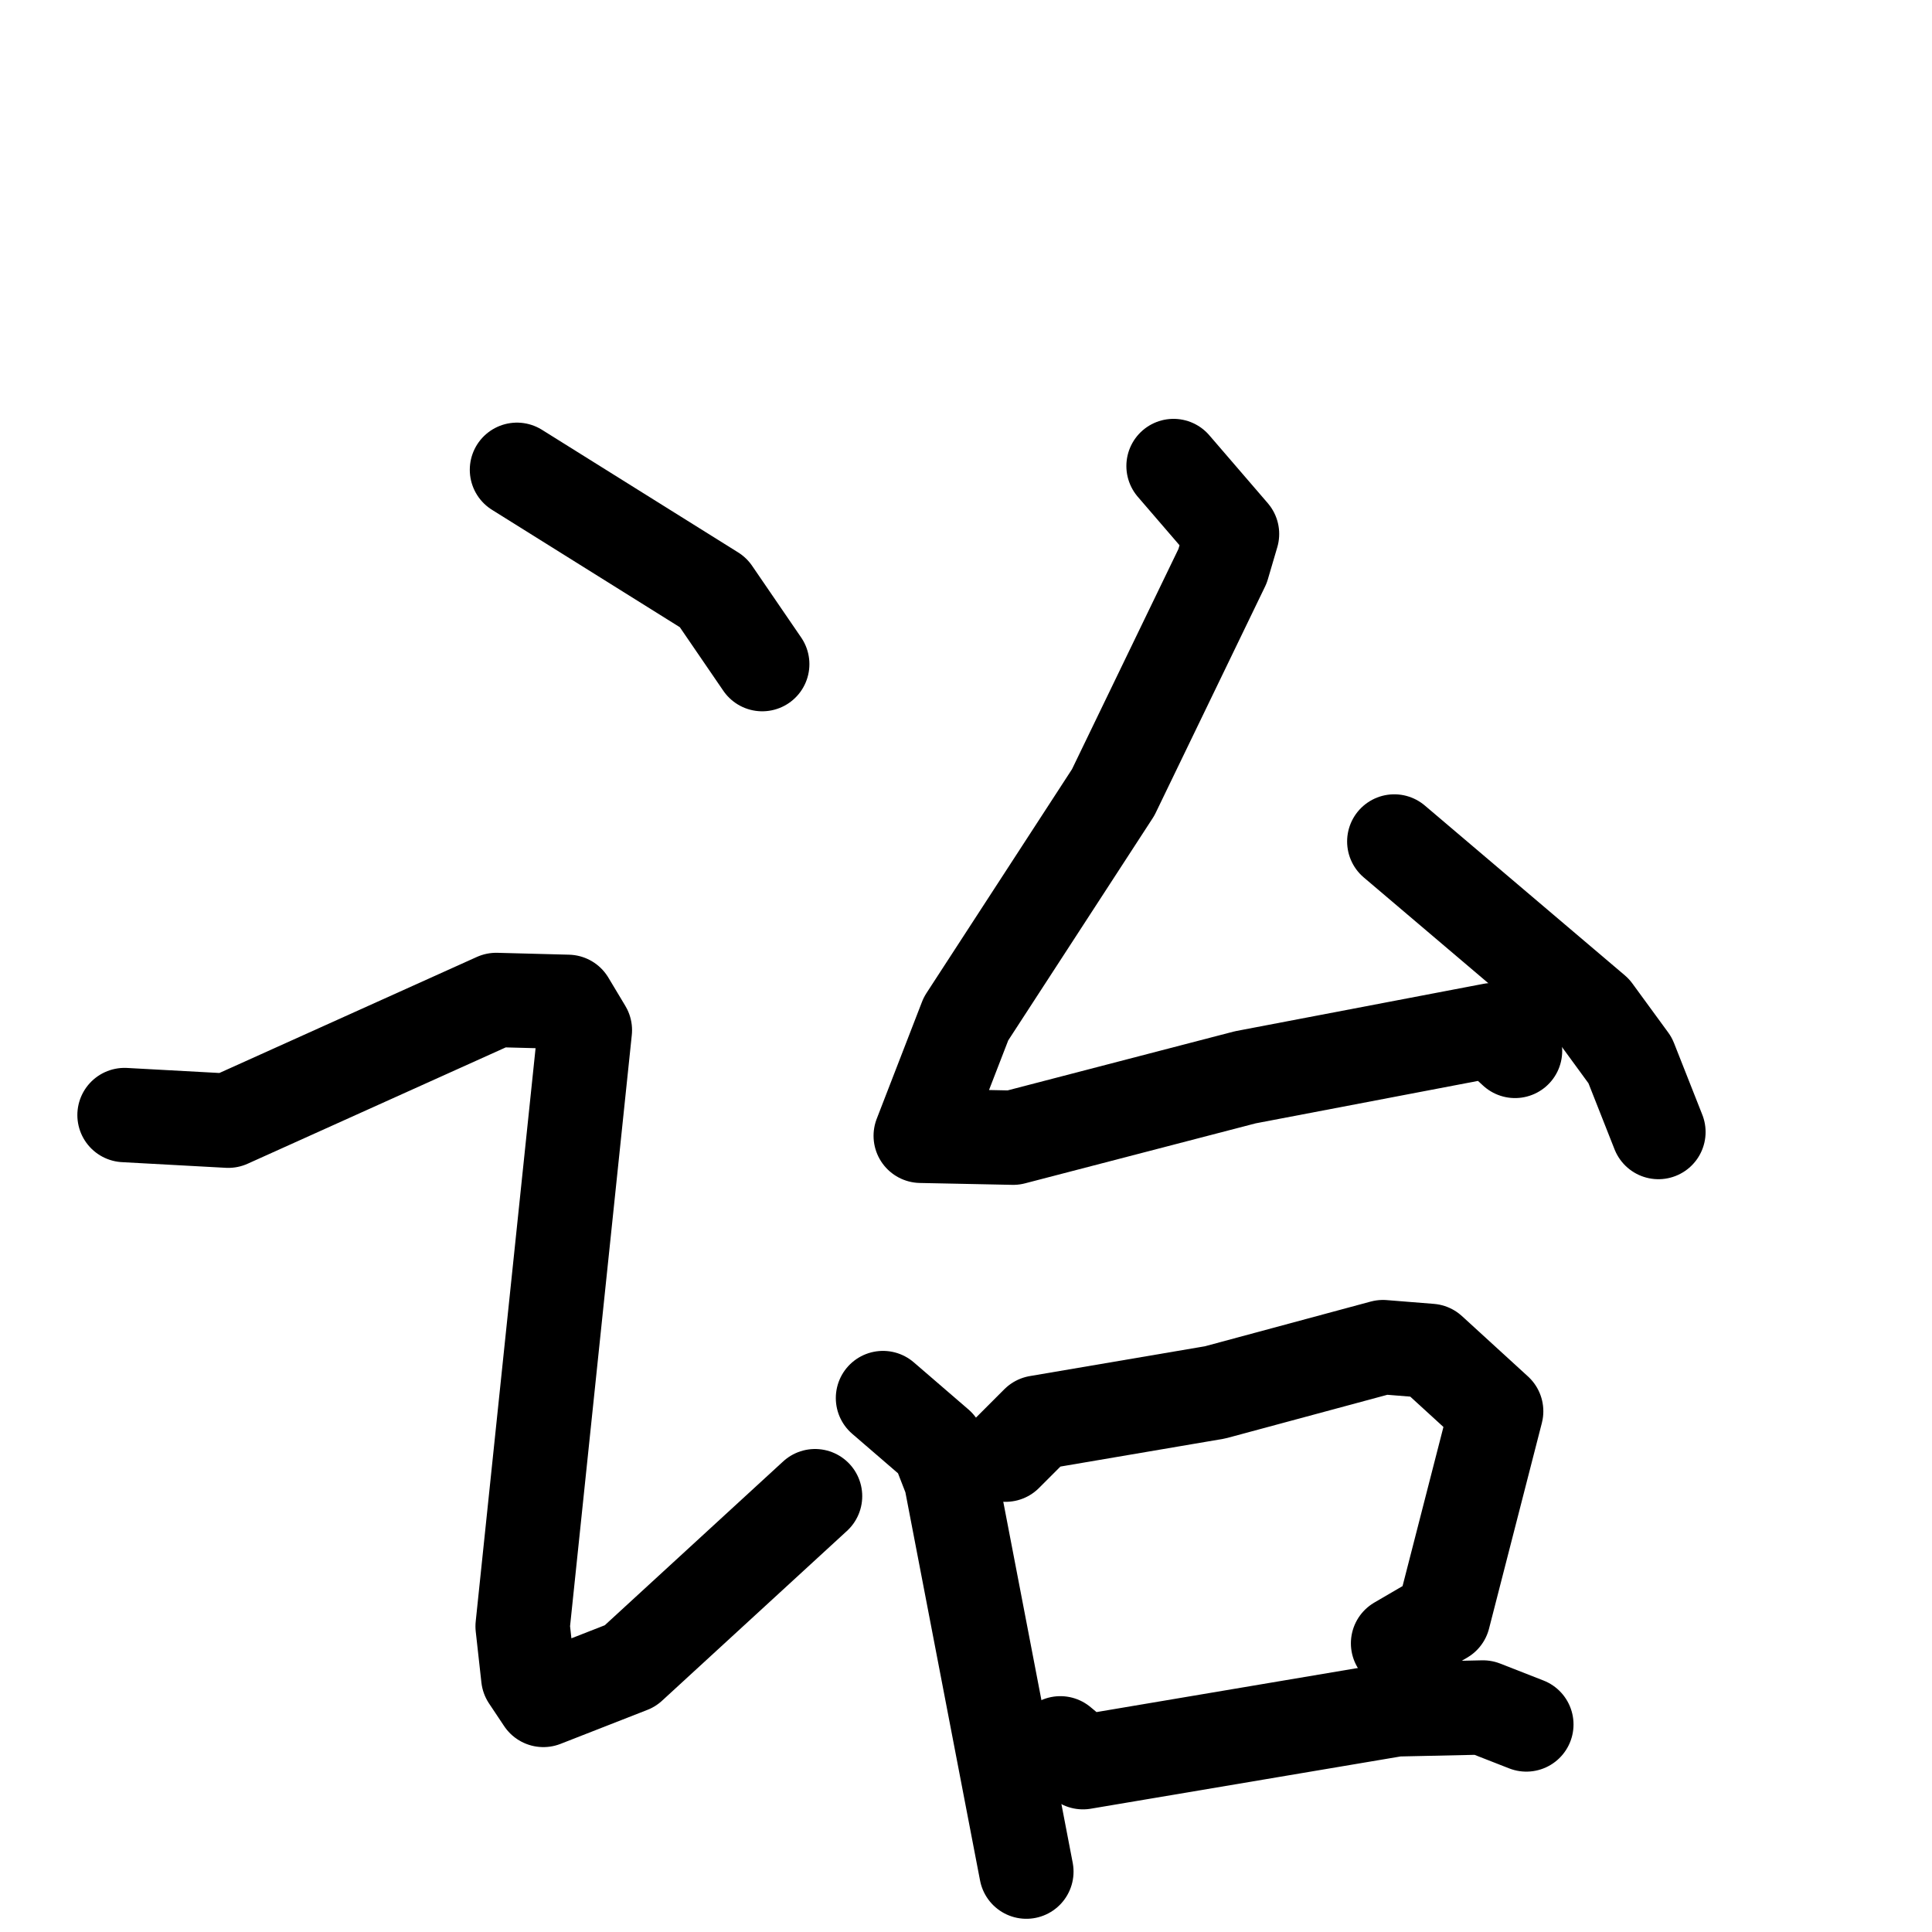 <svg xmlns="http://www.w3.org/2000/svg" viewBox="0 0 1024 1024">
  <g style="fill:none;stroke:#000000;stroke-width:50;stroke-linecap:round;stroke-linejoin:round;" transform="scale(1, 1) translate(0, 0)">
    <path d="M 274.0,249.0 L 378.0,314.0 L 404.0,352.0"/>
    <path d="M 66.0,591.0 L 121.0,594.0 L 263.0,530.0 L 301.0,531.0 L 310.0,546.0 L 277.0,862.0 L 280.0,889.0 L 288.0,901.0 L 334.0,883.0 L 432.0,793.0"/>
    <path d="M 622.0,247.0 L 653.0,283.0 L 648.0,300.0 L 590.0,420.0 L 512.0,540.0 L 488.0,602.0 L 537.0,603.0 L 660.0,571.0 L 791.0,546.0 L 803.0,557.0"/>
    <path d="M 739.0,446.0 L 845.0,536.0 L 864.0,562.0 L 879.0,600.0"/>
    <path d="M 468.0,741.0 L 497.0,766.0 L 504.0,784.0 L 544.0,992.0"/>
    <path d="M 533.0,771.0 L 550.0,754.0 L 644.0,738.0 L 733.0,714.0 L 758.0,716.0 L 793.0,748.0 L 765.0,857.0 L 741.0,871.0"/>
    <path d="M 562.0,924.0 L 574.0,934.0 L 740.0,906.0 L 786.0,905.0 L 809.0,914.0"/>
  </g>
</svg>
